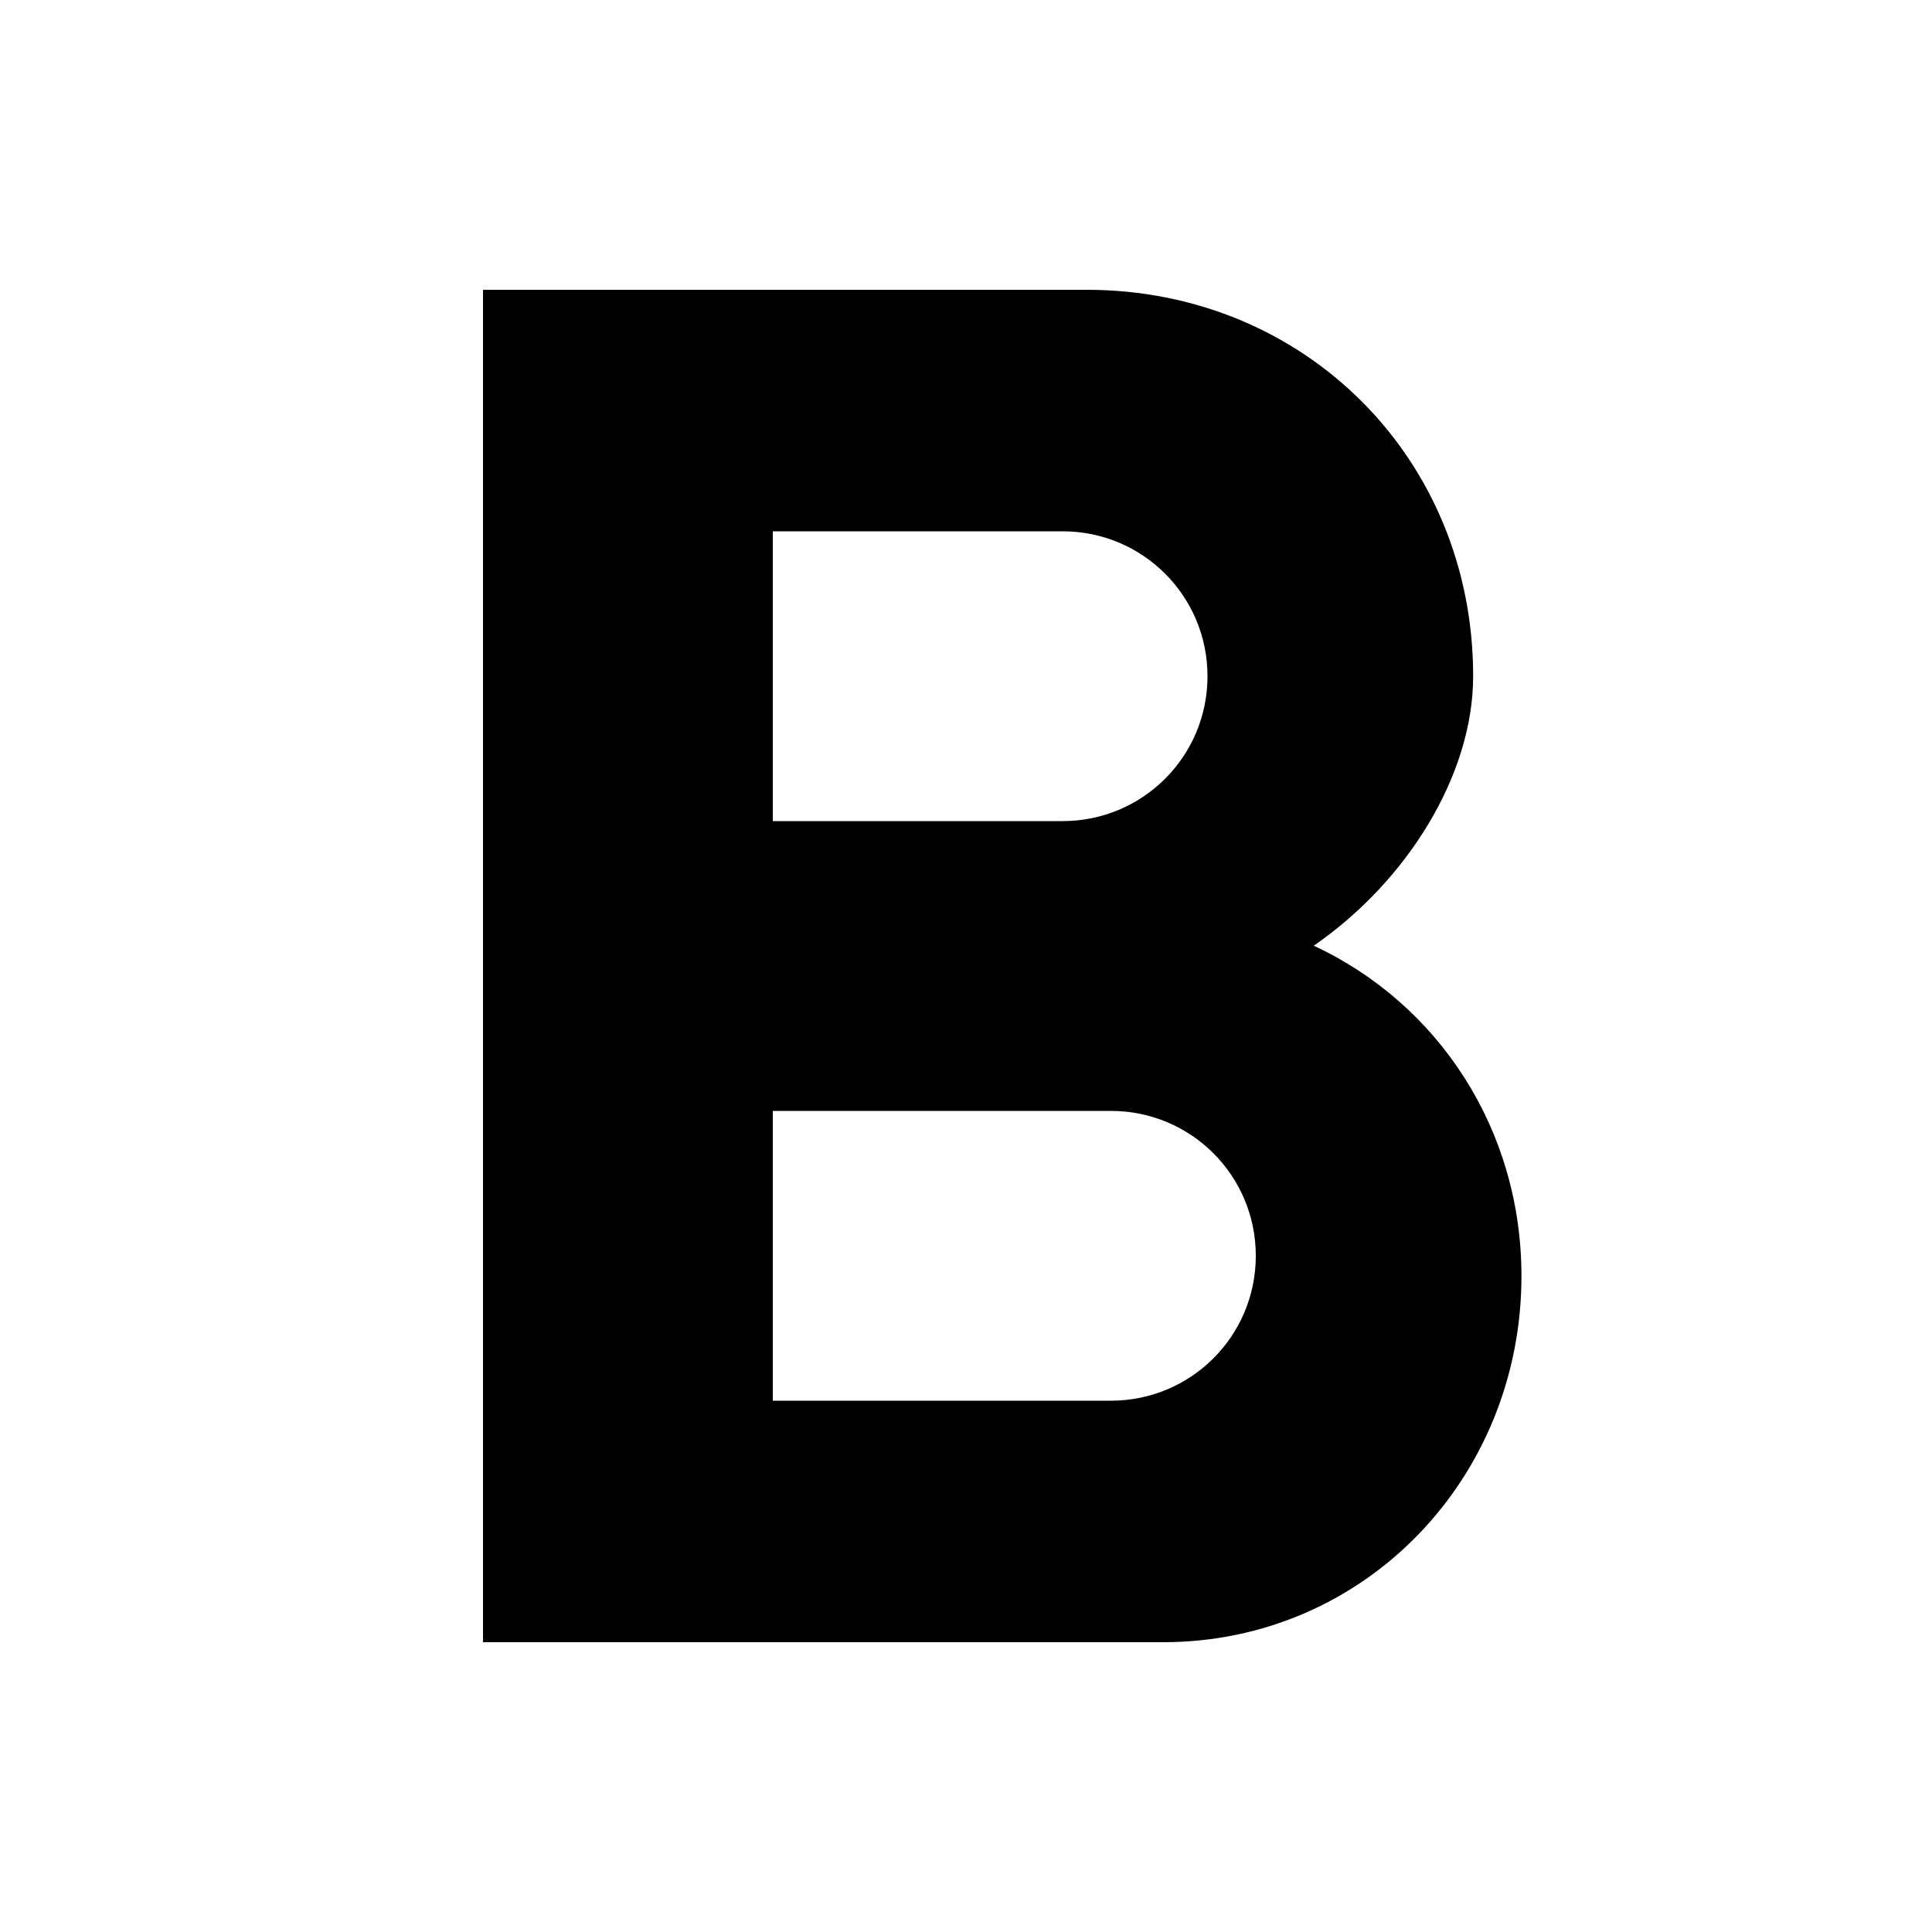 <svg width="20" height="20" xmlns="http://www.w3.org/2000/svg">
    <path d="M13.6 9.79c.97-.67 1.65-1.77 1.65-2.79 0-2.26-1.75-4-4-4H5v14h7.04c2.09 0 3.71-1.7 3.71-3.79 0-1.52-.86-2.82-2.15-3.42zM8 5.5h3c.83 0 1.5.67 1.5 1.5s-.67 1.5-1.5 1.5H8v-3zm3.5 9H8v-3h3.5c.83 0 1.5.67 1.5 1.5s-.67 1.5-1.5 1.5z"/>
</svg>
